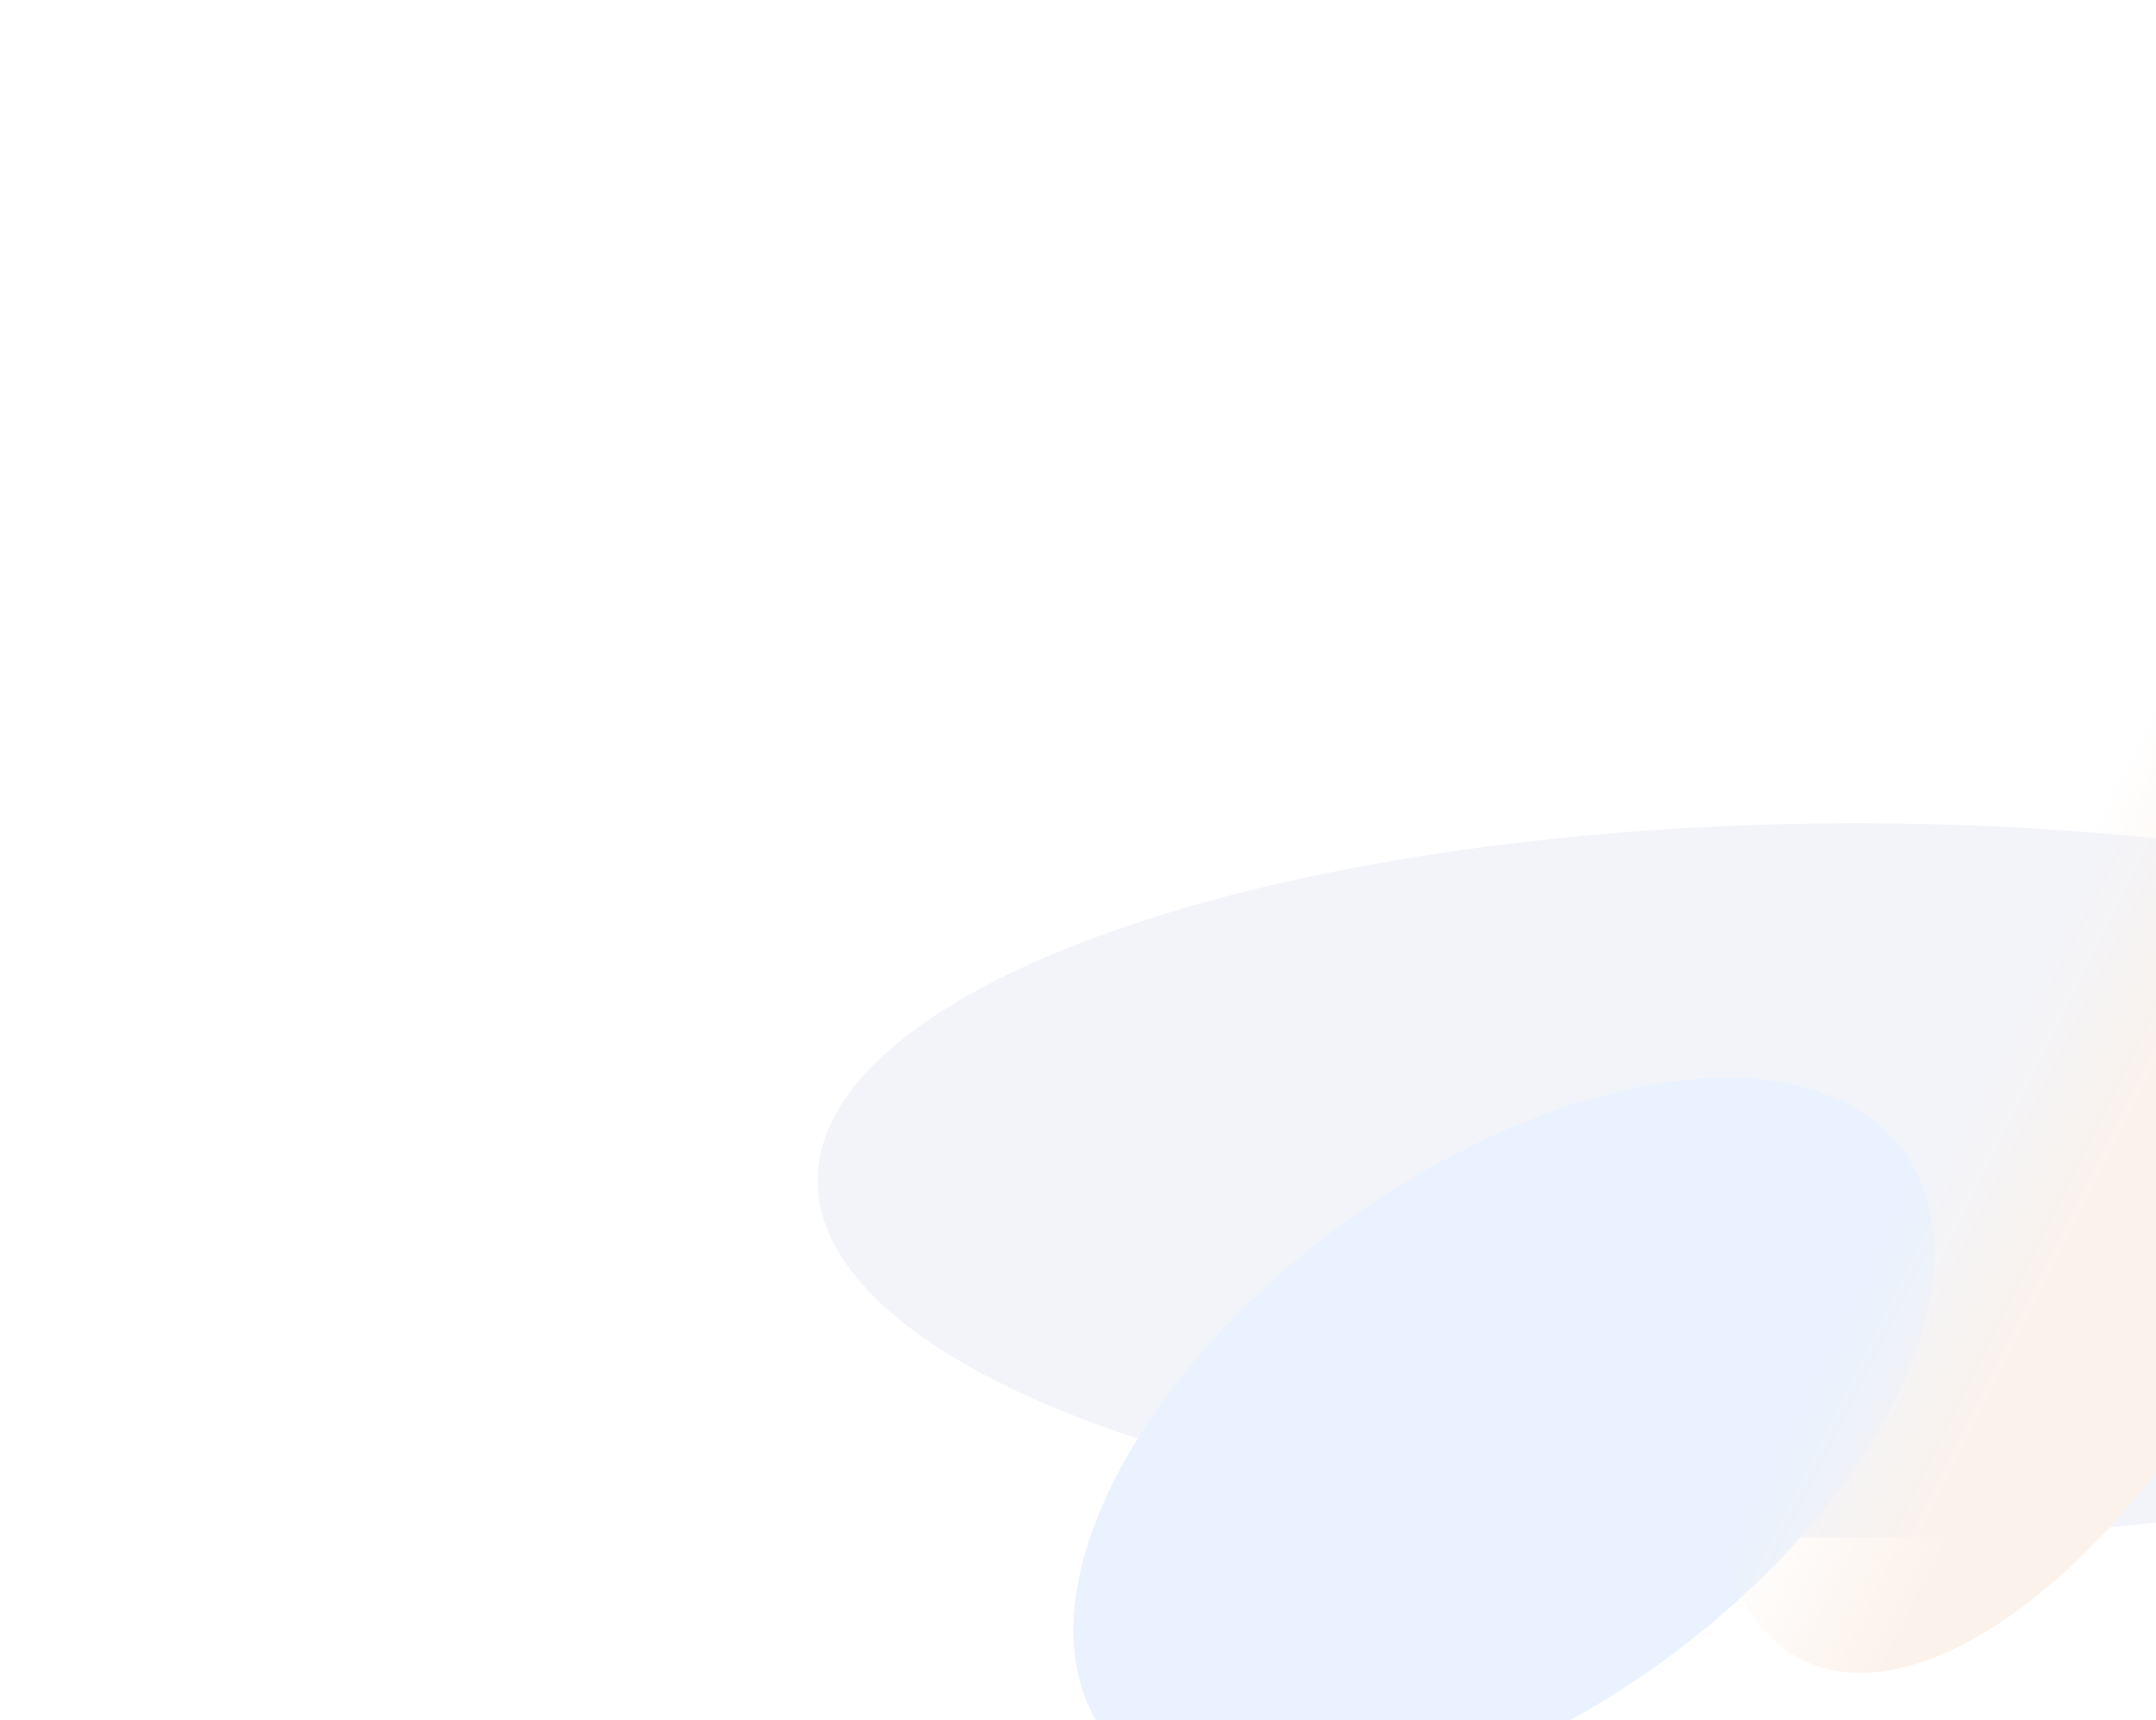 <svg xmlns="http://www.w3.org/2000/svg" fill="none" viewBox="0 0 356 284"><g opacity=".15"><g filter="url(#background-blur_svg__a)" opacity=".6" style="mix-blend-mode:plus-lighter"><ellipse cx="306.5" cy="194.898" fill="#6B85C8" rx="171.5" ry="59"/></g><g filter="url(#background-blur_svg__b)" style="mix-blend-mode:plus-lighter"><ellipse cx="248.312" cy="238.021" fill="#6DA6FB" rx="81.592" ry="44.737" transform="rotate(-35.963 248.312 238.021)"/></g><g filter="url(#background-blur_svg__c)" style="mix-blend-mode:plus-lighter"><ellipse cx="337.024" cy="194.799" fill="url(#background-blur_svg__d)" rx="88.5" ry="41.906" transform="rotate(116.53 337.024 194.799)"/></g></g><defs><filter id="background-blur_svg__a" width="613" height="388" x="0" y=".898" color-interpolation-filters="sRGB" filterUnits="userSpaceOnUse"><feFlood flood-opacity="0" result="BackgroundImageFix"/><feBlend in="SourceGraphic" in2="BackgroundImageFix" result="shape"/><feGaussianBlur result="effect1_foregroundBlur_5808_4977" stdDeviation="67.5"/></filter><filter id="background-blur_svg__b" width="332.188" height="310.125" x="82.219" y="82.961" color-interpolation-filters="sRGB" filterUnits="userSpaceOnUse"><feFlood flood-opacity="0" result="BackgroundImageFix"/><feBlend in="SourceGraphic" in2="BackgroundImageFix" result="shape"/><feGaussianBlur result="effect1_foregroundBlur_5808_4977" stdDeviation="47.5"/></filter><filter id="background-blur_svg__c" width="238.969" height="292.766" x="217.539" y="48.414" color-interpolation-filters="sRGB" filterUnits="userSpaceOnUse"><feFlood flood-opacity="0" result="BackgroundImageFix"/><feBlend in="SourceGraphic" in2="BackgroundImageFix" result="shape"/><feGaussianBlur result="effect1_foregroundBlur_5808_4977" stdDeviation="32.5"/></filter><linearGradient id="background-blur_svg__d" x1="337.024" x2="337.024" y1="152.894" y2="236.705" gradientUnits="userSpaceOnUse"><stop offset=".339" stop-color="#E7A87B"/><stop offset=".727" stop-color="#E7A87B" stop-opacity="0"/></linearGradient></defs></svg>